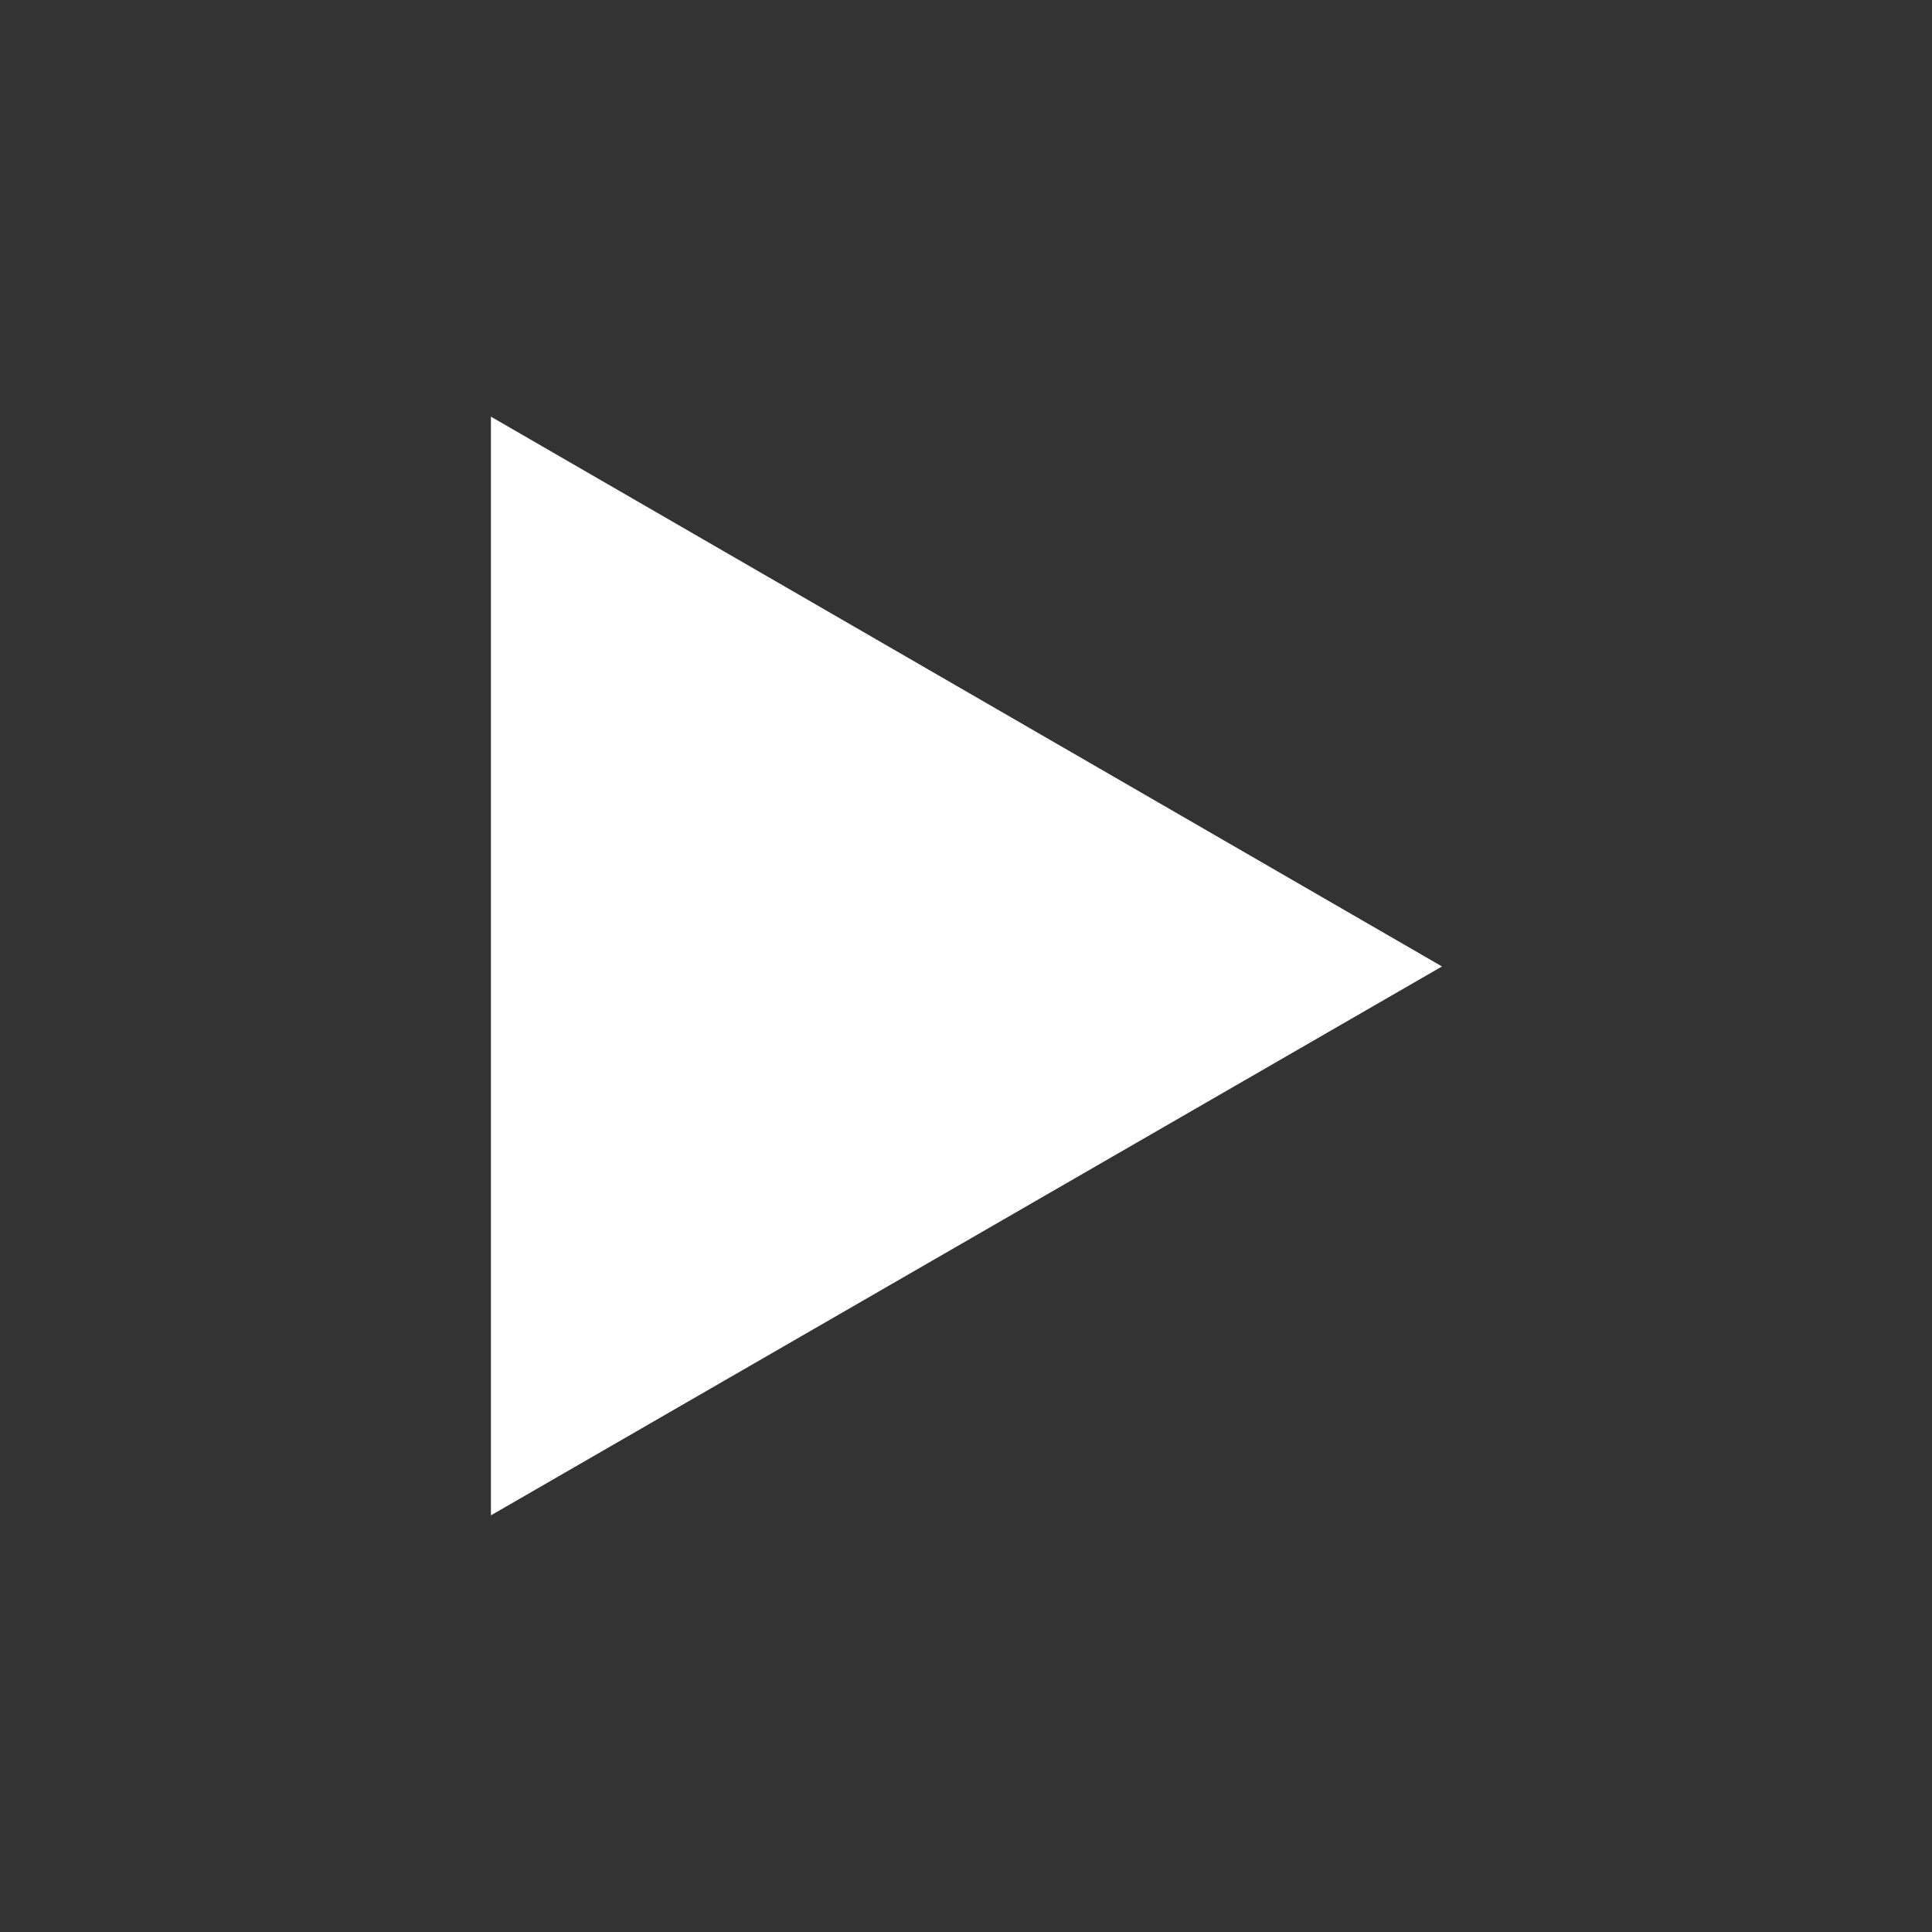 <svg id="Capa_1" data-name="Capa 1" xmlns="http://www.w3.org/2000/svg" viewBox="0 0 21.33 21.33"><rect x="0" y="0" width="21.33" height="21.33" fill="#333333" stroke="none"/><defs><style>.cls-1{fill:#fff;}</style></defs><title>flecha</title><polygon class="cls-1" points="15.92 10.67 5.42 4.6 5.42 16.73 15.92 10.67"/></svg>